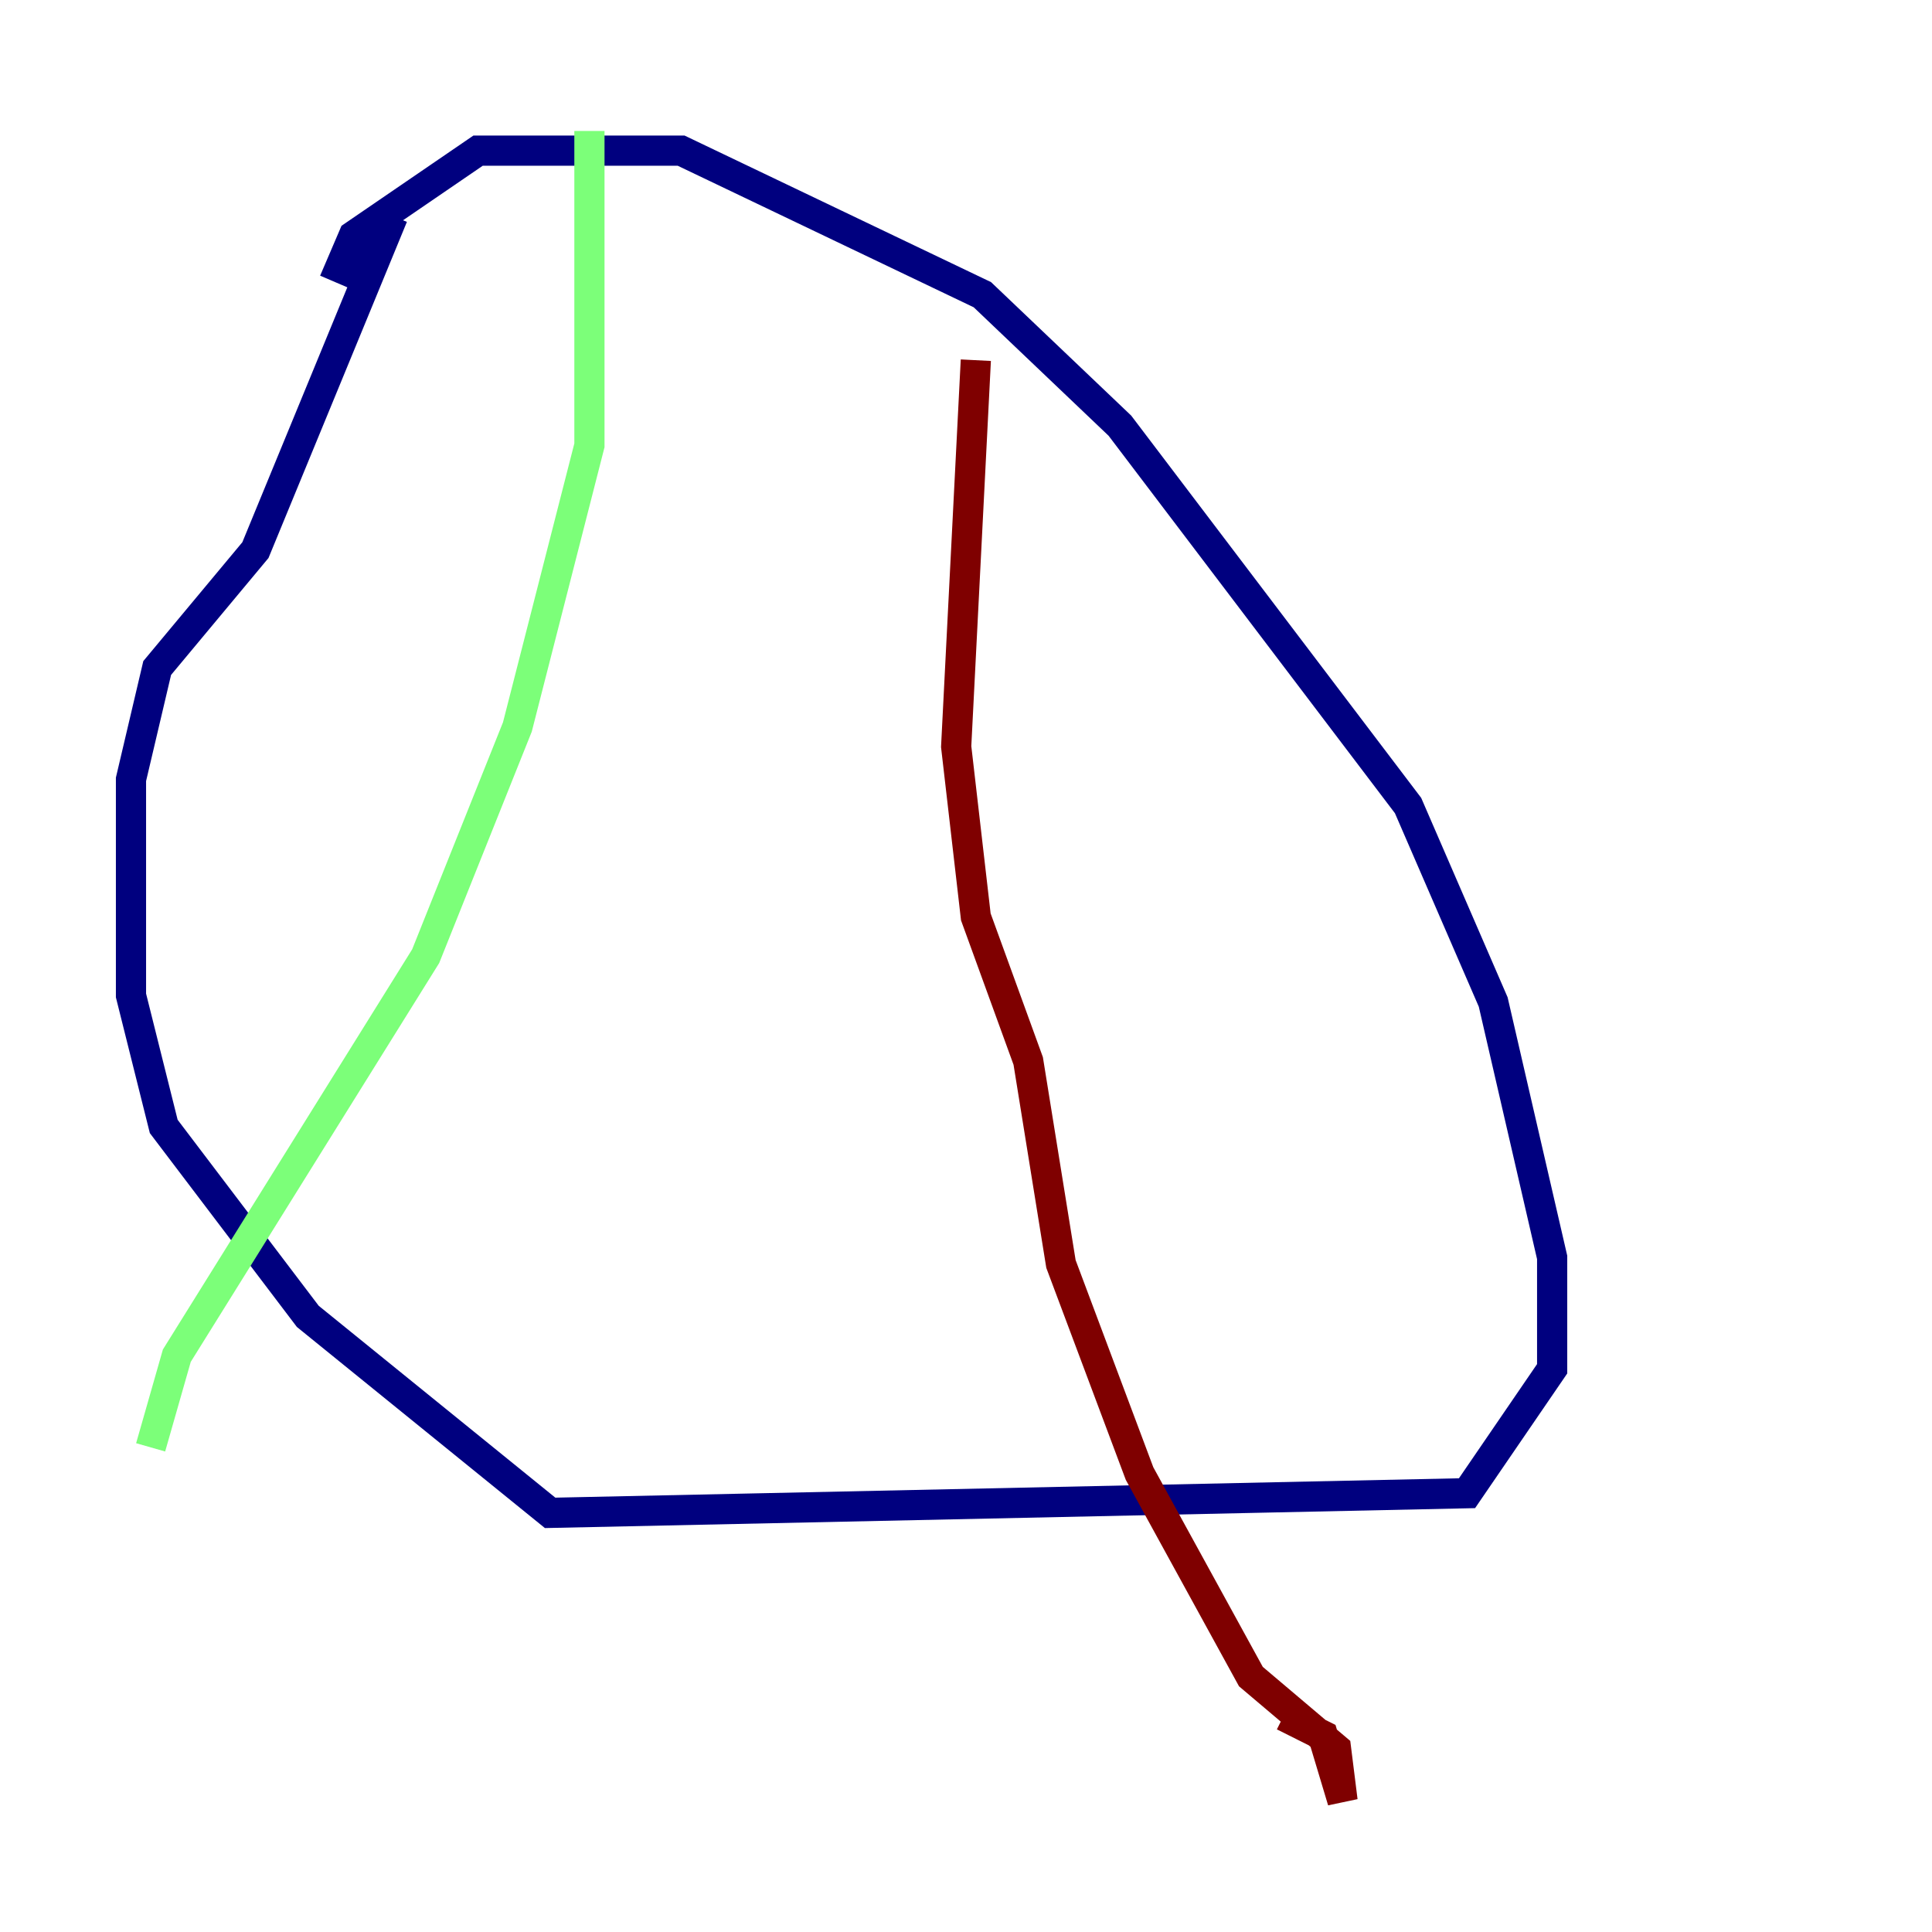 <?xml version="1.0" encoding="utf-8" ?>
<svg baseProfile="tiny" height="128" version="1.2" viewBox="0,0,128,128" width="128" xmlns="http://www.w3.org/2000/svg" xmlns:ev="http://www.w3.org/2001/xml-events" xmlns:xlink="http://www.w3.org/1999/xlink"><defs /><polyline fill="none" points="26.034,14.319 16.922,36.447 10.414,44.258 8.678,51.634 8.678,65.953 10.848,74.63 20.393,87.214 36.447,100.231 97.193,98.929 102.834,90.685 102.834,83.308 98.929,66.386 93.288,53.37 74.197,28.203 65.085,19.525 45.125,9.98 31.675,9.98 23.43,15.62 22.129,18.658" stroke="#00007f" stroke-width="2" /><polyline fill="none" points="39.051,8.678 39.051,29.505 34.278,48.163 28.203,63.349 11.715,89.817 9.98,95.891" stroke="#7cff79" stroke-width="2" /><polyline fill="none" points="64.651,23.864 63.349,49.464 64.651,60.746 68.122,70.291 70.291,83.742 75.498,97.627 82.875,111.078 88.515,115.851 88.949,119.322 87.647,114.983 85.044,113.681" stroke="#7f0000" stroke-width="2" /></svg>